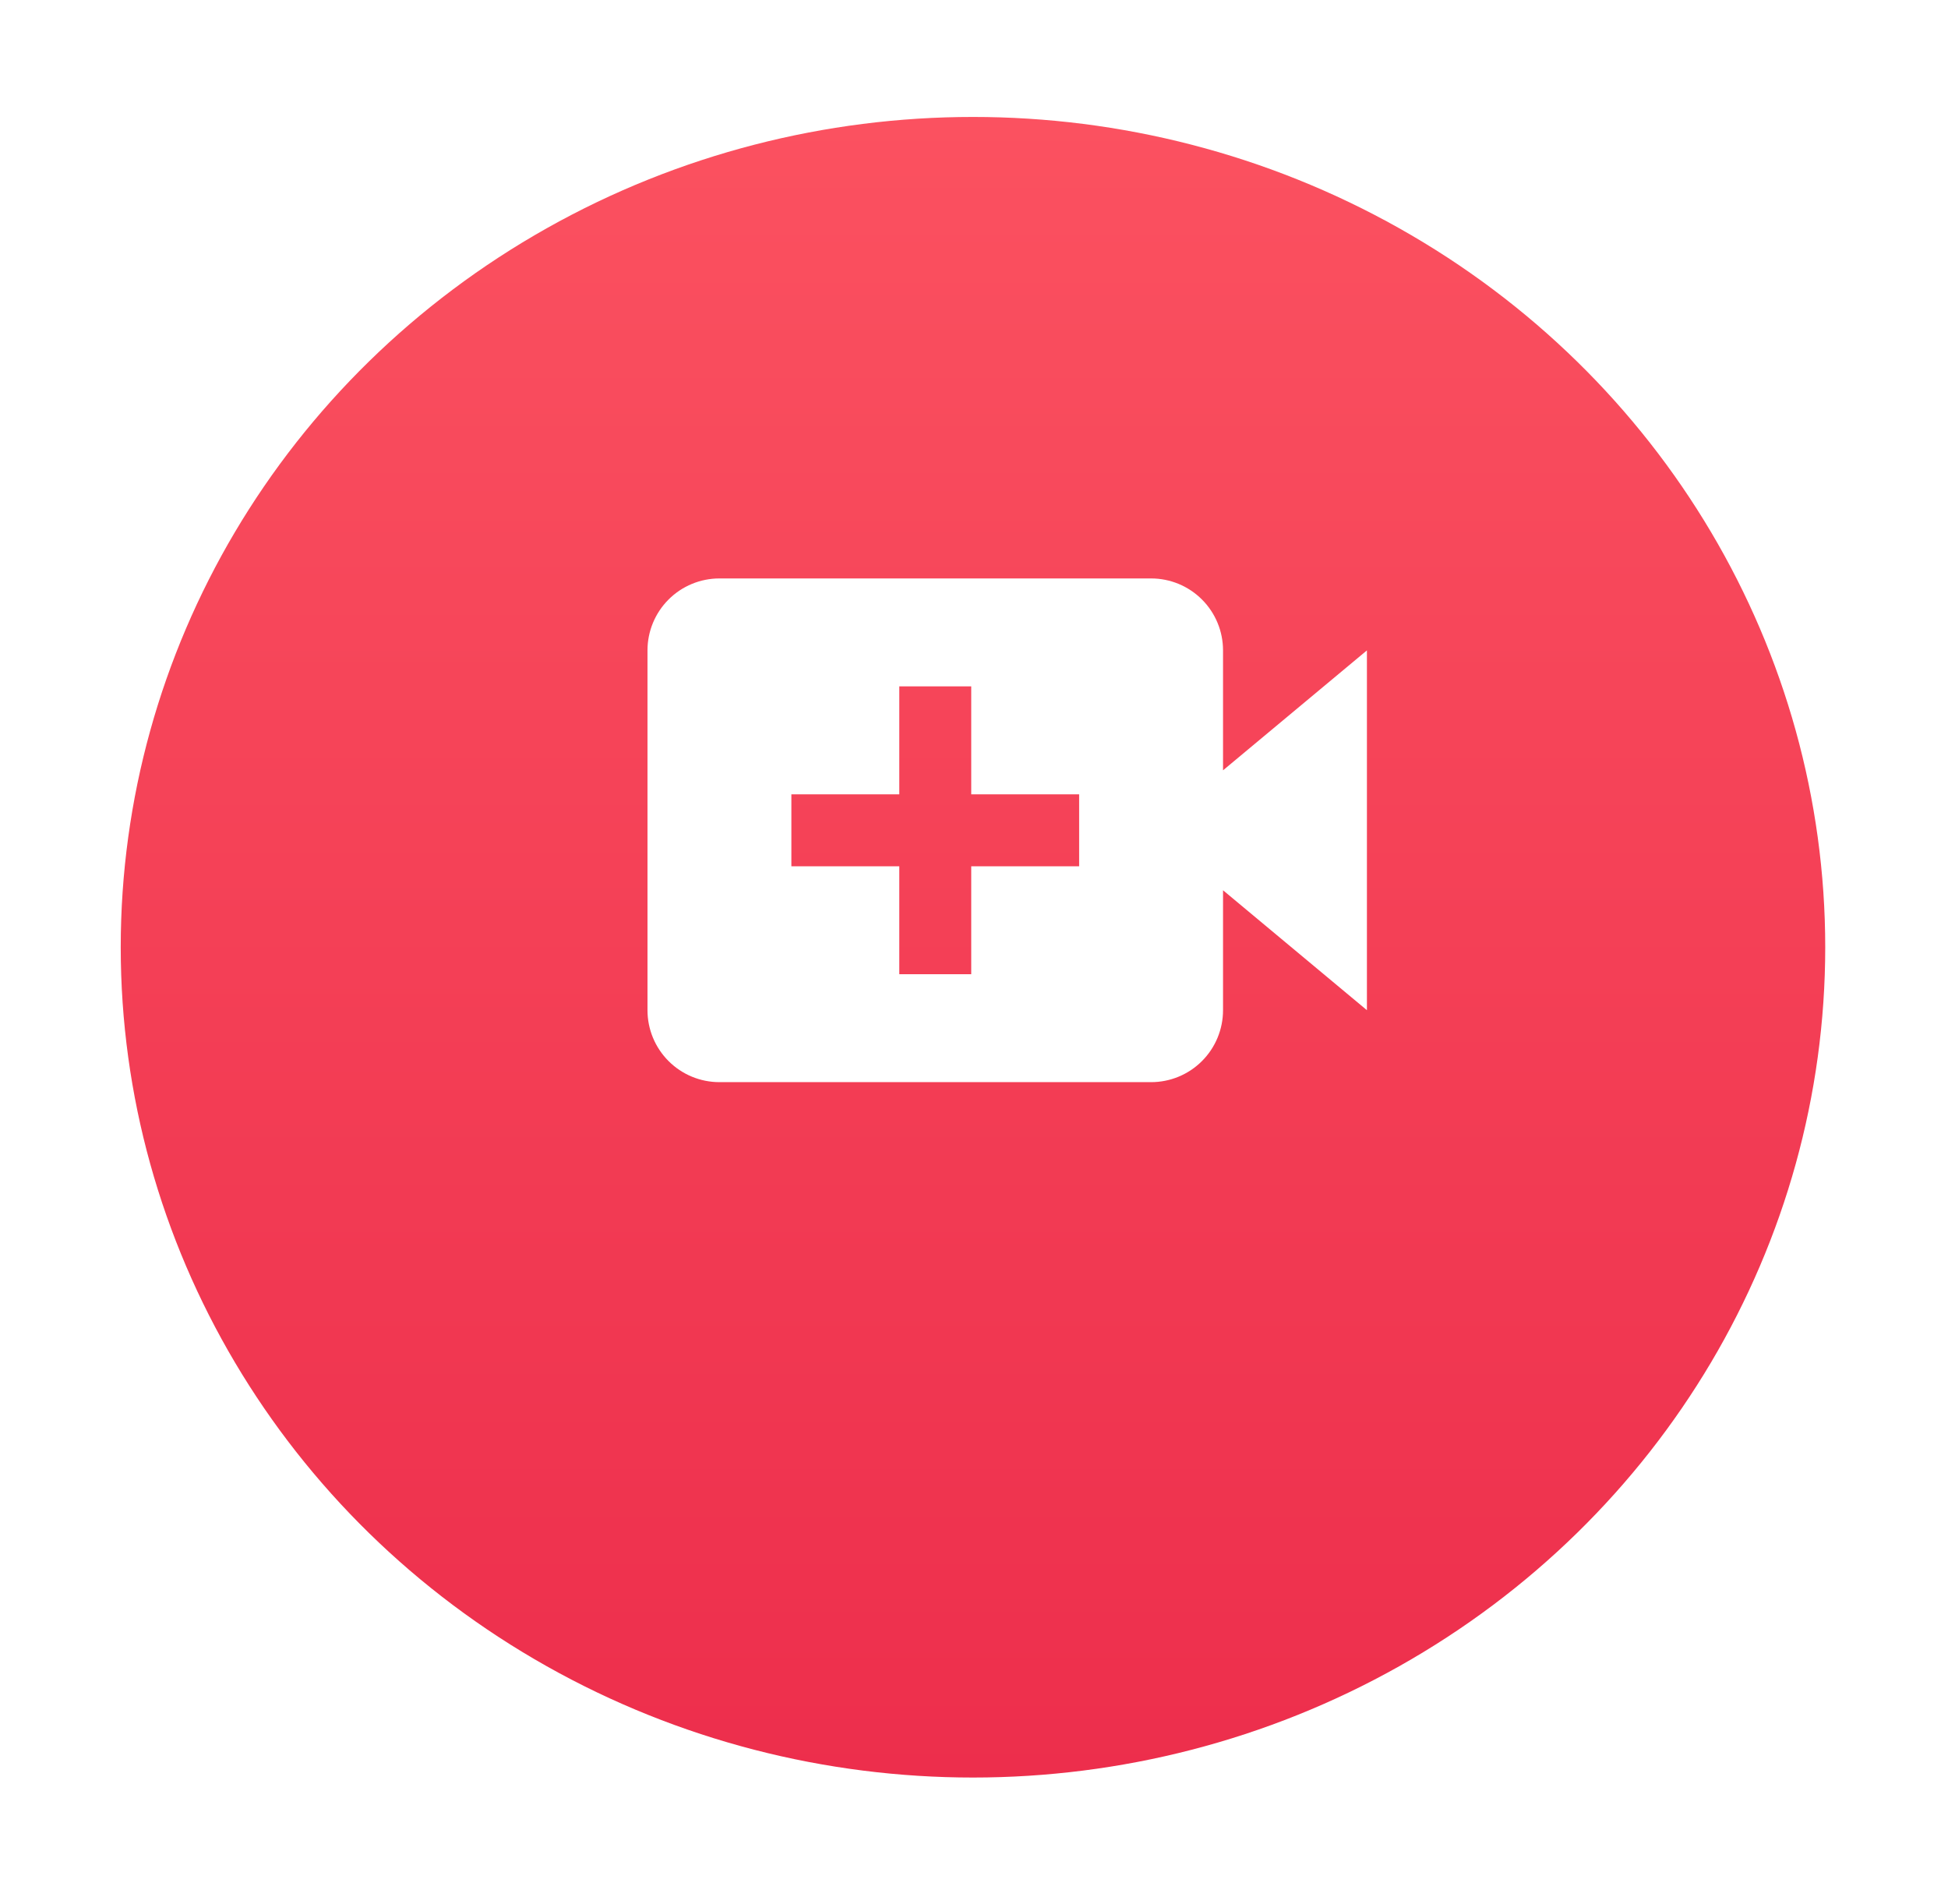 <svg width="88" height="86" viewBox="0 0 88 86" fill="none" xmlns="http://www.w3.org/2000/svg">
<g filter="url(#filter0_d_70_696)">
<ellipse cx="43.954" cy="37.782" rx="38.5" ry="37.5" fill="url(#paint0_linear_70_696)"/>
</g>
<path d="M55.25 29.375C55.25 28.513 54.908 27.686 54.298 27.077C53.689 26.467 52.862 26.125 52 26.125H32.5C31.638 26.125 30.811 26.467 30.202 27.077C29.592 27.686 29.25 28.513 29.25 29.375V45.625C29.25 46.487 29.592 47.314 30.202 47.923C30.811 48.533 31.638 48.875 32.5 48.875H52C52.862 48.875 53.689 48.533 54.298 47.923C54.908 47.314 55.25 46.487 55.25 45.625V40.209L61.75 45.625V29.375L55.25 34.791V29.375ZM48.75 39.125H43.875V44H40.625V39.125H35.75V35.875H40.625V31H43.875V35.875H48.75V39.125Z" fill="white"/>
<defs>
<filter id="filter0_d_70_696" x="0.454" y="0.282" width="87" height="85" filterUnits="userSpaceOnUse" color-interpolation-filters="sRGB">
<feFlood flood-opacity="0" result="BackgroundImageFix"/>
<feColorMatrix in="SourceAlpha" type="matrix" values="0 0 0 0 0 0 0 0 0 0 0 0 0 0 0 0 0 0 127 0" result="hardAlpha"/>
<feOffset dy="5"/>
<feGaussianBlur stdDeviation="2.5"/>
<feColorMatrix type="matrix" values="0 0 0 0 0.576 0 0 0 0 0.576 0 0 0 0 0.576 0 0 0 0.25 0"/>
<feBlend mode="normal" in2="BackgroundImageFix" result="effect1_dropShadow_70_696"/>
<feBlend mode="normal" in="SourceGraphic" in2="effect1_dropShadow_70_696" result="shape"/>
</filter>
<linearGradient id="paint0_linear_70_696" x1="43.954" y1="0.282" x2="43.954" y2="75.282" gradientUnits="userSpaceOnUse">
<stop stop-color="#00E7F7"/>
<stop offset="0" stop-color="#FB5160"/>
<stop offset="1" stop-color="#ED2E4C"/>
</linearGradient>
</defs>
</svg>
